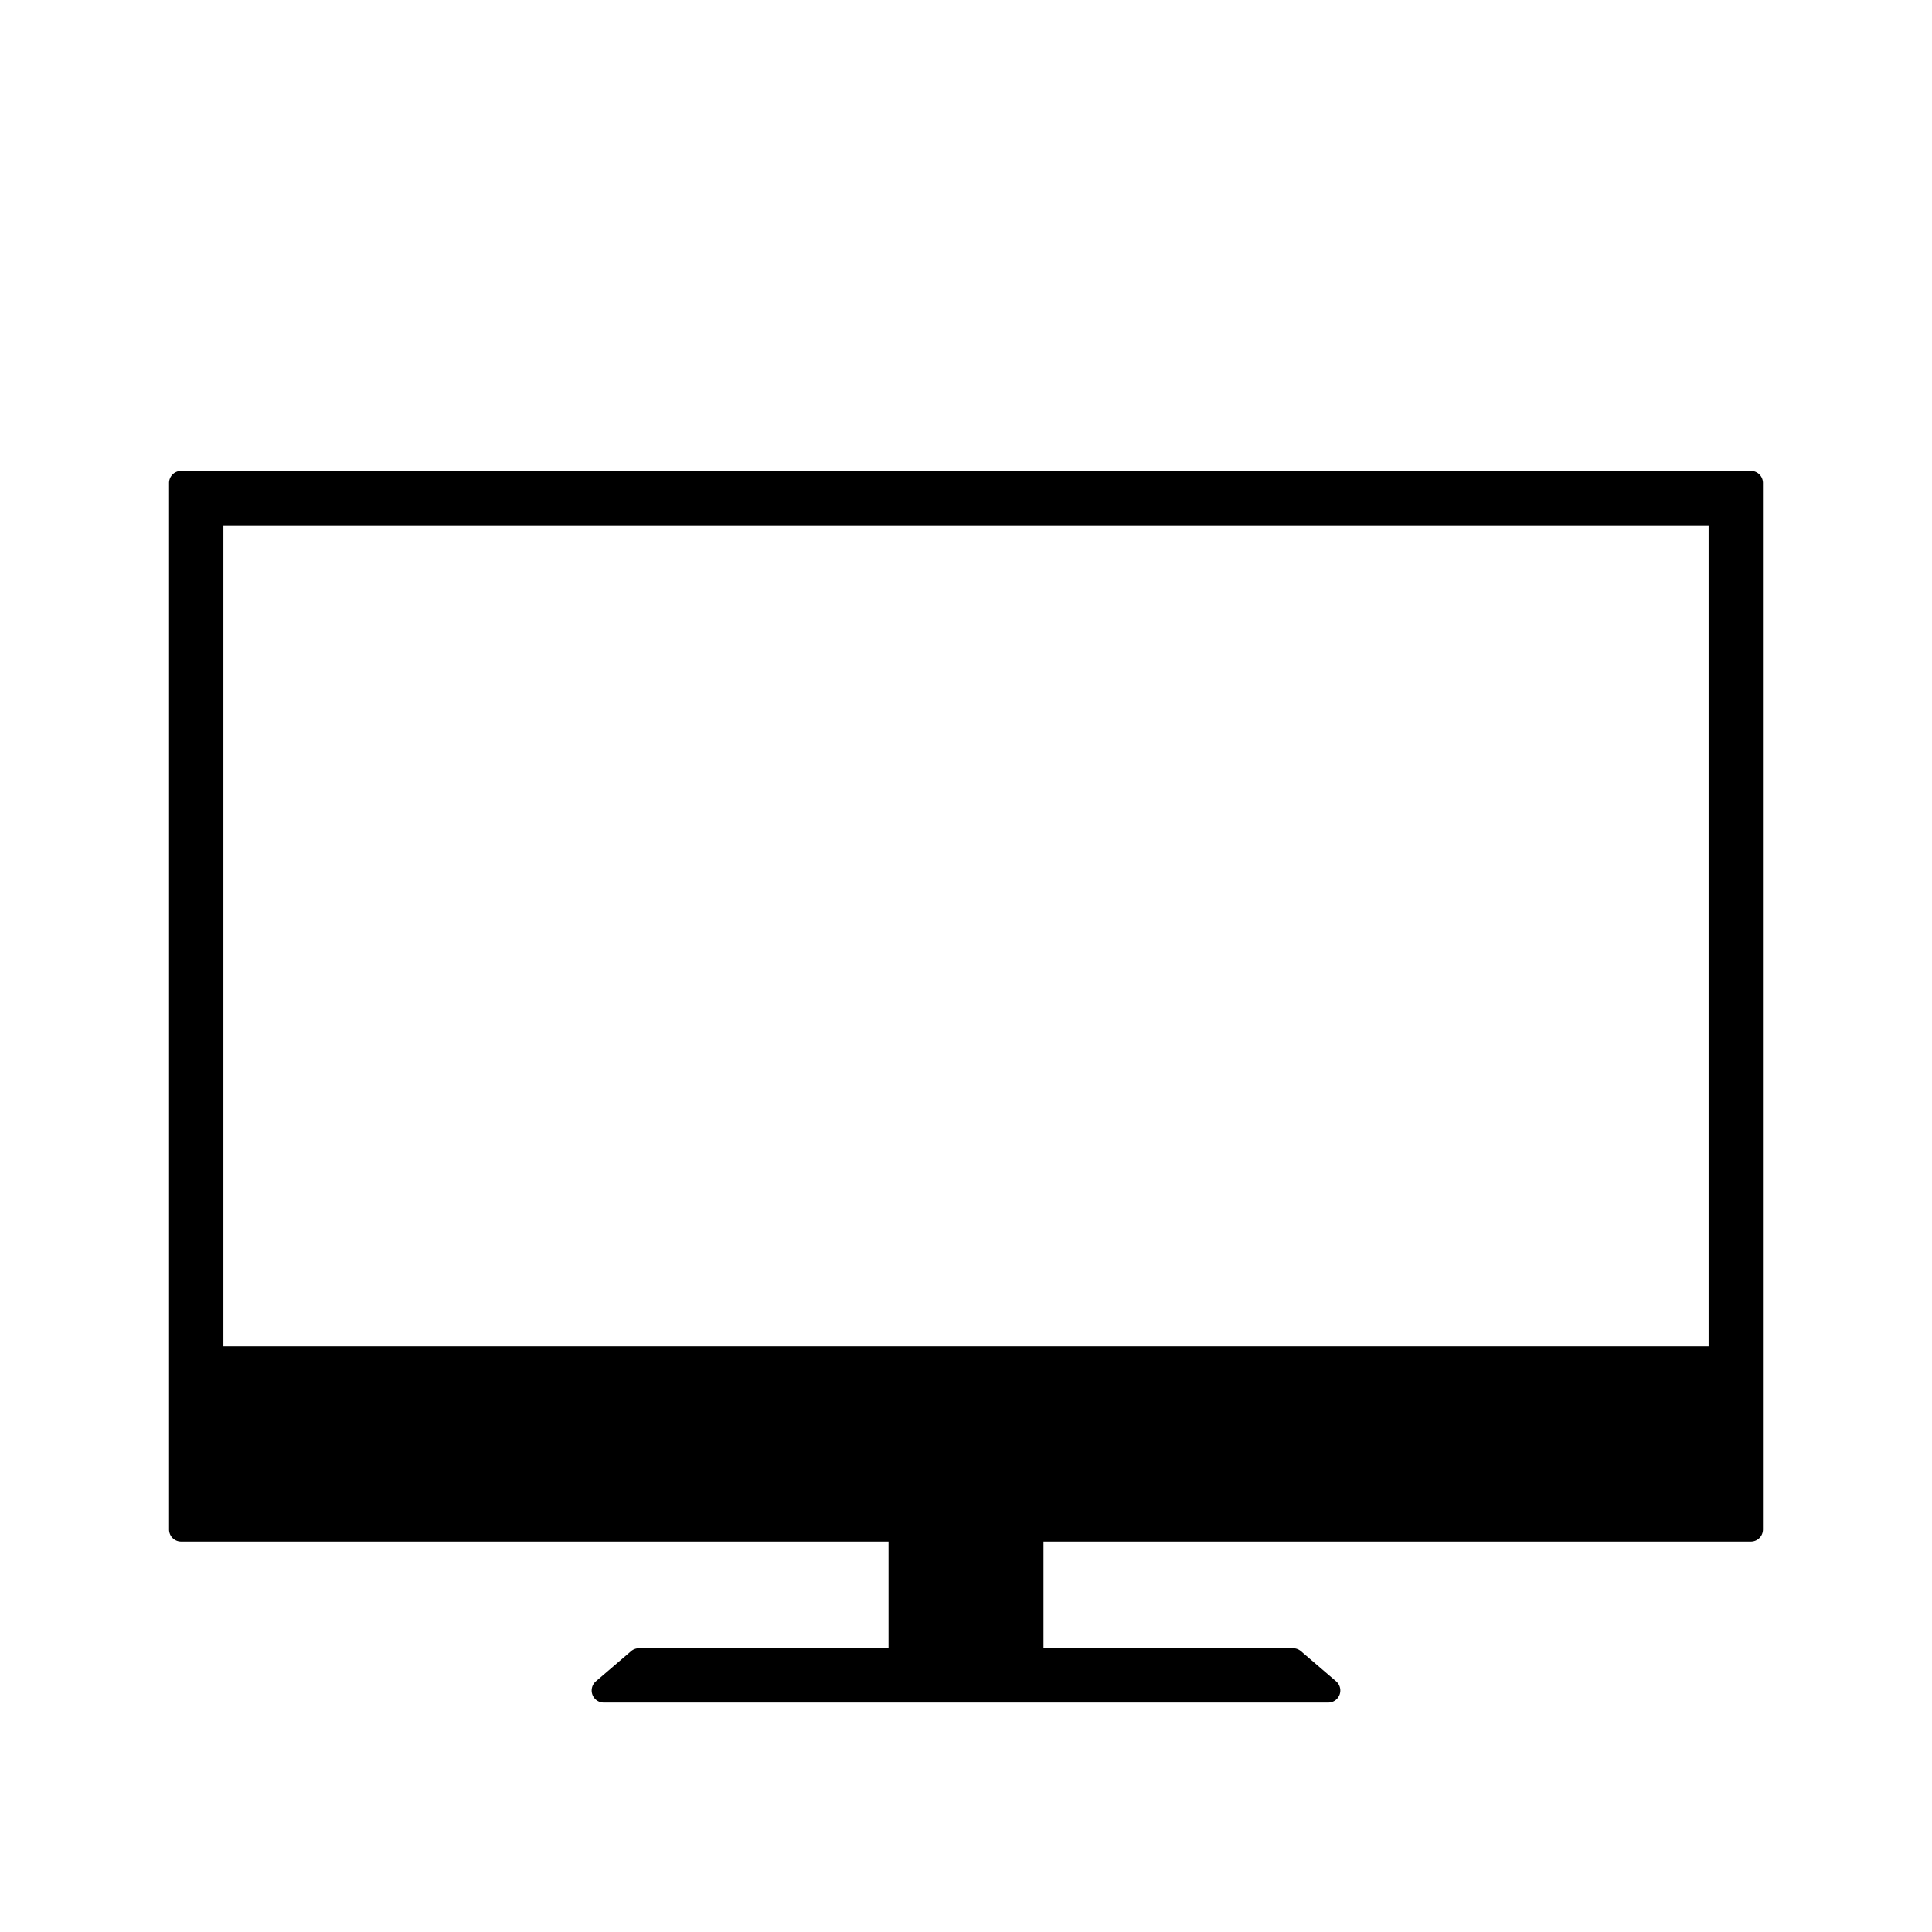 <svg xmlns="http://www.w3.org/2000/svg" viewBox="0 0 320 320">
  <title>_.filesystem.display</title>
  <g id="save">
    <path d="M290,78H30a2,2,0,0,0-2,2V253.333a2,2,0,0,0,2,2H147.167V273H105.833a1.994,1.994,0,0,0-1.302.481l-5.833,5A2,2,0,0,0,100,282H220a2,2,0,0,0,1.302-3.518l-5.833-5A1.994,1.994,0,0,0,214.167,273H172.833V255.333H290a2,2,0,0,0,2-2V80a2,2,0,0,0-2-2Zm-7,9V223H37V87Z" class="fill"/>
  </g>
</svg>
